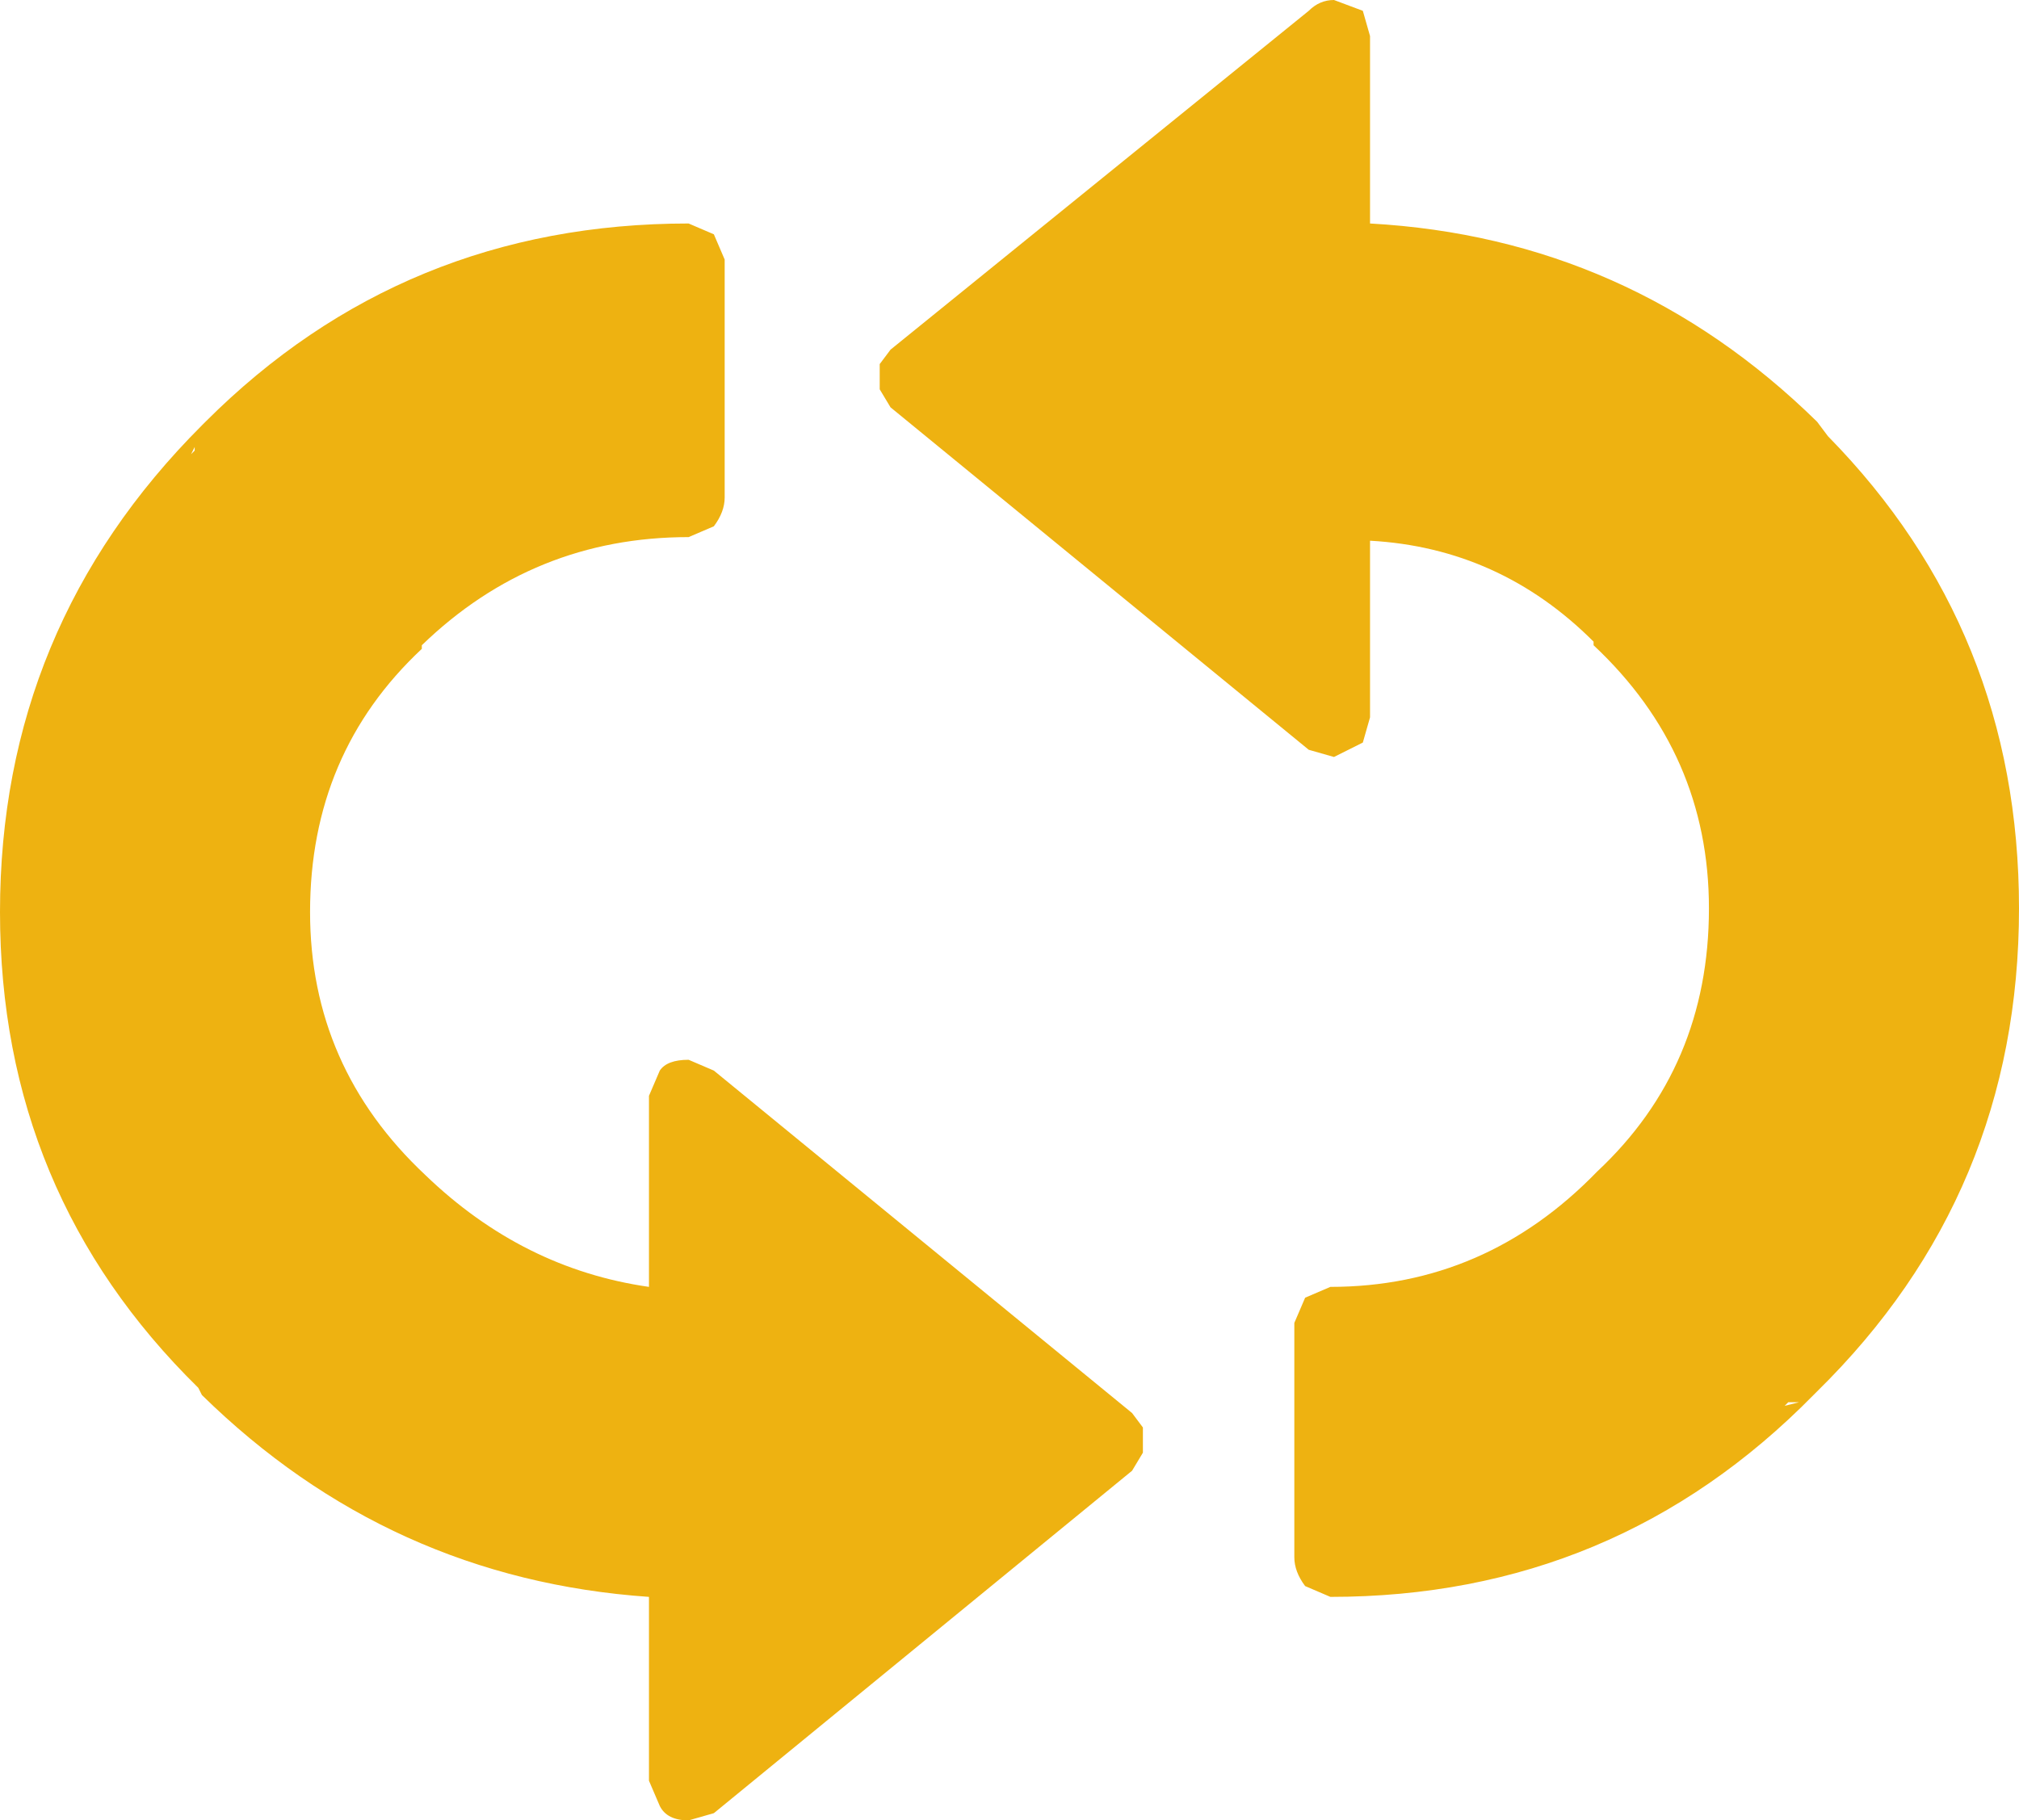 <?xml version="1.0" encoding="UTF-8" standalone="no"?>
<svg xmlns:xlink="http://www.w3.org/1999/xlink" height="25.25px" width="28.0px" xmlns="http://www.w3.org/2000/svg">
  <g transform="matrix(1.0, 0.0, 0.0, 1.0, 14.0, 12.6)">
    <path d="M10.75 6.9 L10.95 6.85 10.8 6.85 10.75 6.9 M-11.2 -6.7 L-11.15 -6.75 Q-8.4 -9.5 -4.45 -9.5 L-4.1 -9.35 -3.95 -9.0 -3.95 -5.7 Q-3.95 -5.5 -4.1 -5.3 L-4.45 -5.15 Q-6.6 -5.15 -8.15 -3.65 L-8.15 -3.6 Q-9.7 -2.15 -9.7 0.05 -9.7 2.2 -8.1 3.7 -6.75 5.0 -5.0 5.25 L-5.0 2.6 -4.85 2.25 Q-4.75 2.1 -4.45 2.1 L-4.1 2.25 1.7 7.0 1.85 7.2 1.85 7.55 1.7 7.8 -4.1 12.55 -4.45 12.65 Q-4.75 12.65 -4.85 12.45 L-5.0 12.1 -5.0 9.55 Q-8.6 9.3 -11.2 6.75 L-11.25 6.65 Q-14.0 3.95 -14.0 0.05 -14.0 -3.9 -11.2 -6.7 M-11.35 -6.3 L-11.3 -6.35 -11.3 -6.4 -11.35 -6.3 M4.15 -12.45 Q4.3 -12.6 4.5 -12.6 L4.9 -12.45 5.0 -12.1 5.0 -9.5 Q8.6 -9.3 11.2 -6.75 L11.35 -6.55 Q14.0 -3.85 14.0 0.0 14.0 3.95 11.2 6.7 L11.15 6.75 Q8.4 9.55 4.45 9.55 L4.1 9.4 Q3.95 9.2 3.95 9.0 L3.95 5.75 4.1 5.4 4.45 5.25 Q6.6 5.25 8.15 3.65 9.7 2.2 9.7 0.0 9.7 -2.15 8.1 -3.65 L8.1 -3.7 Q6.8 -5.0 5.0 -5.1 L5.0 -2.65 4.9 -2.3 4.5 -2.1 4.15 -2.2 -1.65 -6.95 -1.8 -7.2 -1.8 -7.55 -1.65 -7.75 4.15 -12.45" fill="#eeb211" fill-rule="evenodd" stroke="none"/>
  </g>
</svg>
